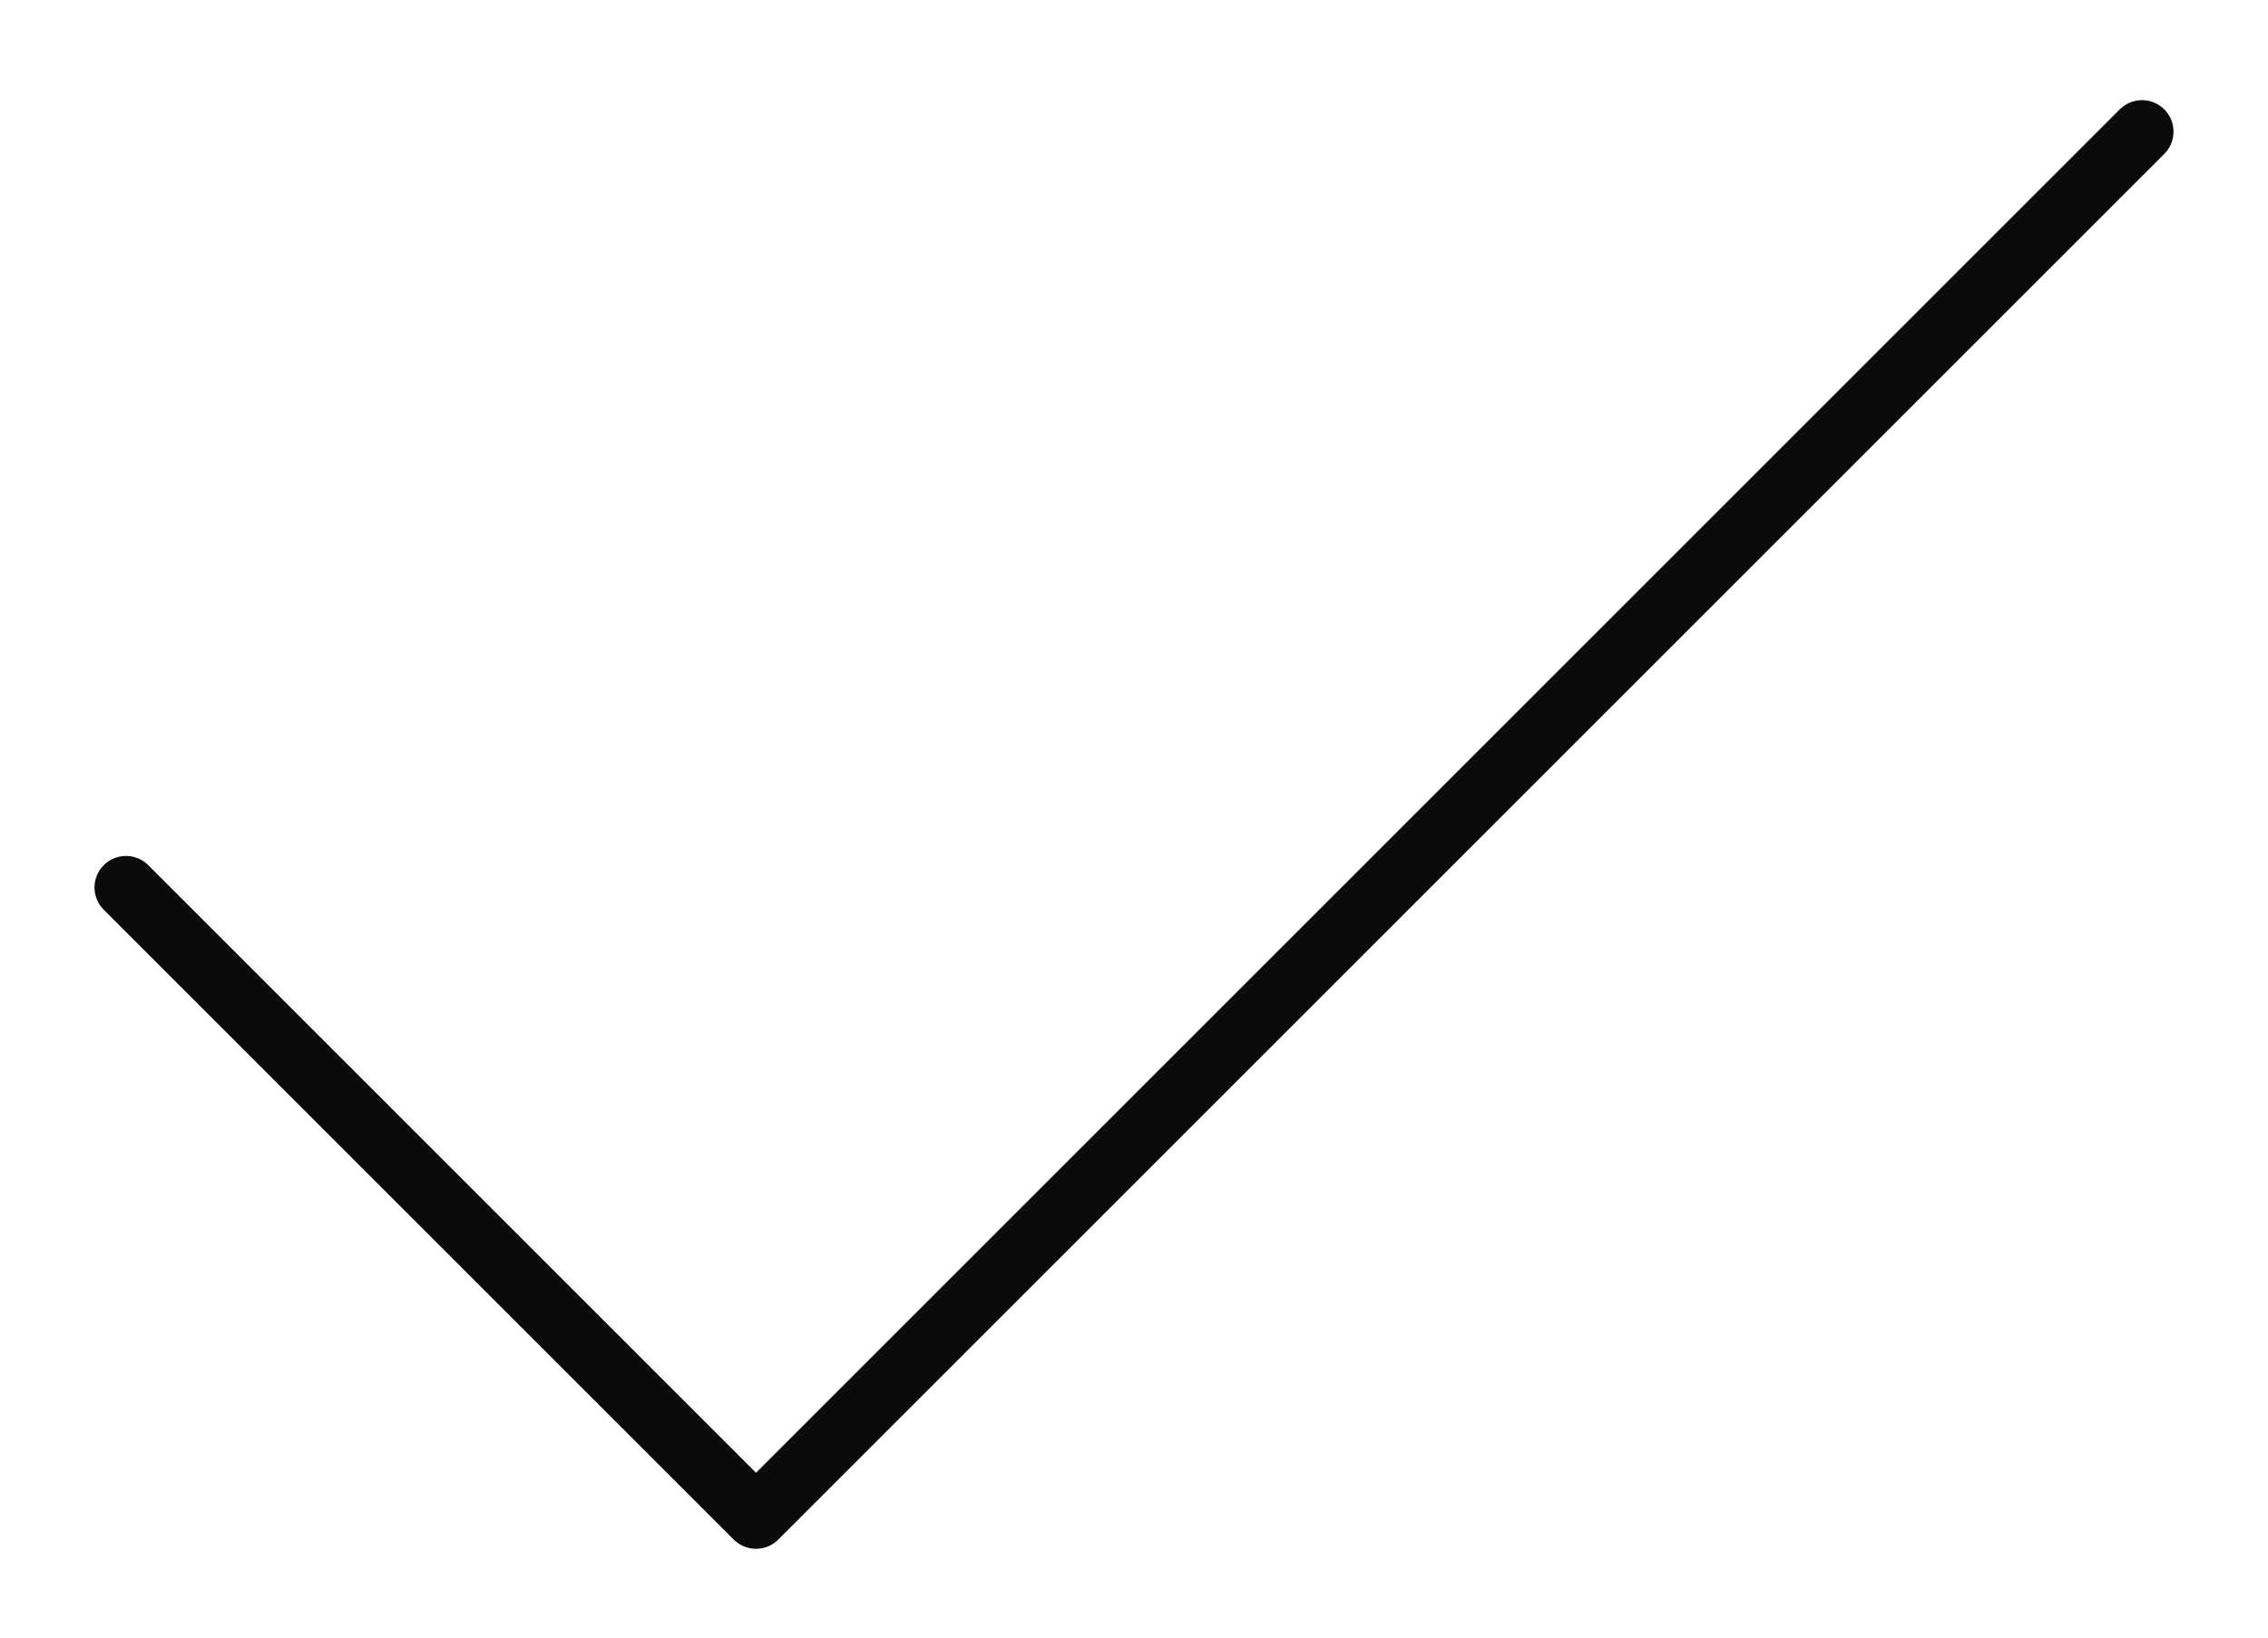 <svg width="18" height="13" viewBox="0 0 18 13" fill="none" xmlns="http://www.w3.org/2000/svg">
<path d="M17 1.045L6 12.045L1 7.045" stroke="#0B0B0B" stroke-width="0.5" stroke-linecap="round" stroke-linejoin="round"/>
</svg>

